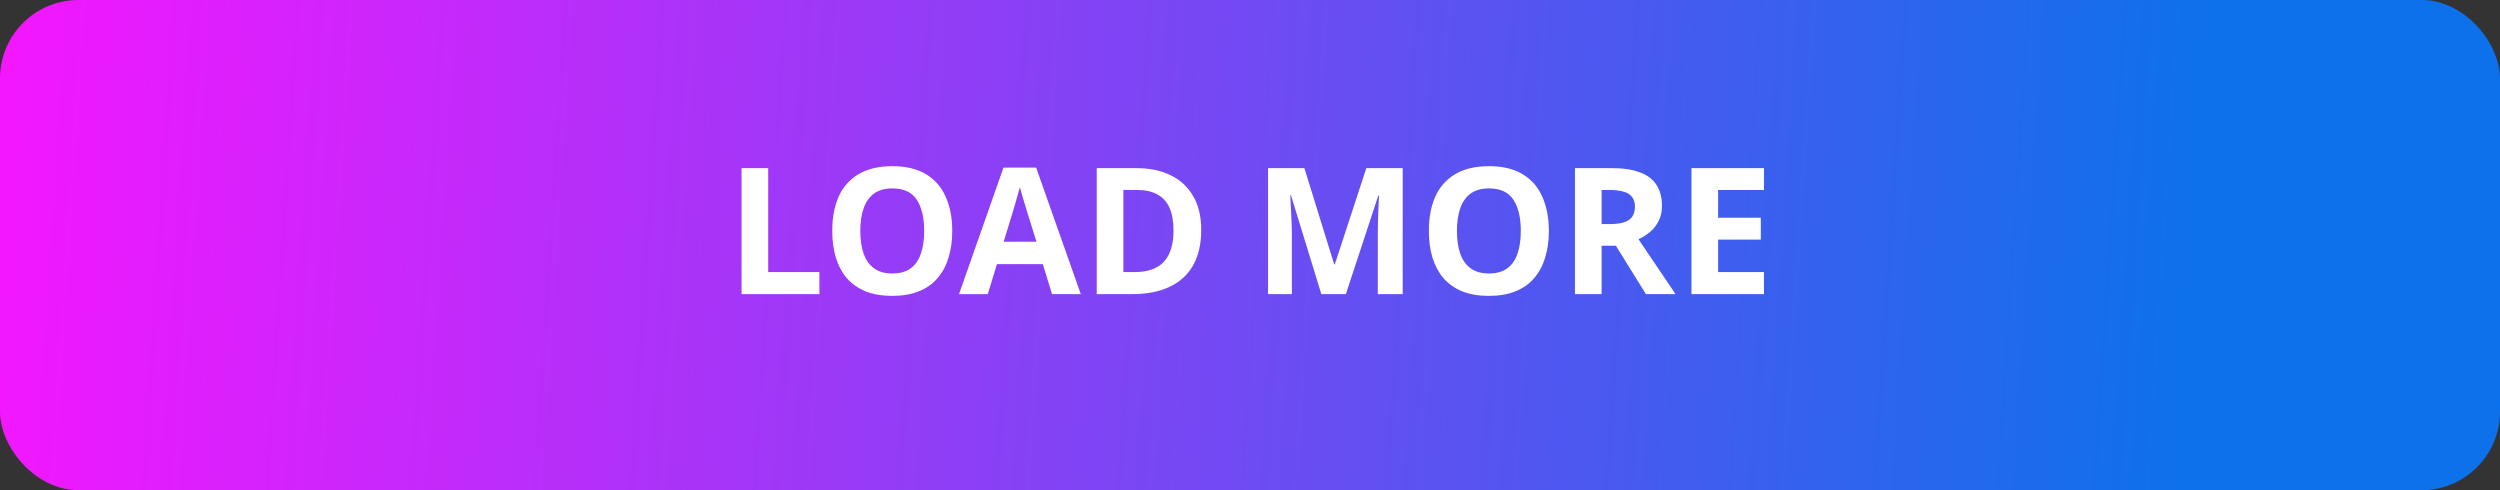 <svg width="255" height="50" viewBox="0 0 255 50" fill="none" xmlns="http://www.w3.org/2000/svg">
<rect x="0" y="0" width="255" height="50" fill="#333333" stroke="none"/>
<rect width="255" height="50" rx="8" fill="url(#paint0_linear_28_179)"/>
<path d="M75.639 30V17.148H78.357V27.75H83.577V30H75.639ZM97.129 23.556C97.129 24.552 97.003 25.458 96.751 26.274C96.511 27.078 96.139 27.774 95.635 28.362C95.143 28.95 94.507 29.4 93.727 29.712C92.959 30.024 92.053 30.18 91.009 30.18C89.965 30.18 89.053 30.024 88.273 29.712C87.505 29.388 86.869 28.938 86.365 28.362C85.873 27.774 85.501 27.072 85.249 26.256C85.009 25.44 84.889 24.534 84.889 23.538C84.889 22.206 85.105 21.048 85.537 20.064C85.981 19.08 86.653 18.318 87.553 17.778C88.465 17.226 89.623 16.95 91.027 16.95C92.419 16.95 93.565 17.226 94.465 17.778C95.365 18.318 96.031 19.086 96.463 20.082C96.907 21.066 97.129 22.224 97.129 23.556ZM87.751 23.556C87.751 24.456 87.865 25.23 88.093 25.878C88.321 26.526 88.675 27.024 89.155 27.372C89.635 27.72 90.253 27.894 91.009 27.894C91.789 27.894 92.413 27.72 92.881 27.372C93.361 27.024 93.709 26.526 93.925 25.878C94.153 25.23 94.267 24.456 94.267 23.556C94.267 22.2 94.015 21.138 93.511 20.37C93.007 19.602 92.179 19.218 91.027 19.218C90.259 19.218 89.635 19.392 89.155 19.74C88.675 20.088 88.321 20.586 88.093 21.234C87.865 21.882 87.751 22.656 87.751 23.556ZM107.305 30L106.369 26.94H101.689L100.753 30H97.819L102.355 17.094H105.685L110.239 30H107.305ZM104.785 21.666C104.725 21.462 104.647 21.204 104.551 20.892C104.455 20.58 104.359 20.262 104.263 19.938C104.167 19.614 104.089 19.332 104.029 19.092C103.969 19.332 103.885 19.632 103.777 19.992C103.681 20.34 103.585 20.676 103.489 21C103.405 21.312 103.339 21.534 103.291 21.666L102.373 24.654H105.721L104.785 21.666ZM122.523 23.448C122.523 24.888 122.247 26.094 121.695 27.066C121.143 28.038 120.339 28.77 119.283 29.262C118.239 29.754 116.979 30 115.503 30H111.867V17.148H115.899C117.243 17.148 118.407 17.388 119.391 17.868C120.387 18.348 121.155 19.056 121.695 19.992C122.247 20.916 122.523 22.068 122.523 23.448ZM119.697 23.52C119.697 22.572 119.559 21.792 119.283 21.18C119.007 20.568 118.593 20.118 118.041 19.83C117.501 19.53 116.835 19.38 116.043 19.38H114.585V27.75H115.755C117.087 27.75 118.077 27.396 118.725 26.688C119.373 25.98 119.697 24.924 119.697 23.52ZM134.776 30L131.68 19.92H131.608C131.62 20.16 131.638 20.52 131.662 21C131.686 21.48 131.71 21.996 131.734 22.548C131.758 23.088 131.77 23.58 131.77 24.024V30H129.34V17.148H133.048L136.09 26.976H136.144L139.366 17.148H143.074V30H140.536V23.916C140.536 23.508 140.542 23.04 140.554 22.512C140.578 21.984 140.596 21.486 140.608 21.018C140.632 20.538 140.65 20.178 140.662 19.938H140.59L137.278 30H134.776ZM157.984 23.556C157.984 24.552 157.858 25.458 157.606 26.274C157.366 27.078 156.994 27.774 156.49 28.362C155.998 28.95 155.362 29.4 154.582 29.712C153.814 30.024 152.908 30.18 151.864 30.18C150.82 30.18 149.908 30.024 149.128 29.712C148.36 29.388 147.724 28.938 147.22 28.362C146.728 27.774 146.356 27.072 146.104 26.256C145.864 25.44 145.744 24.534 145.744 23.538C145.744 22.206 145.96 21.048 146.392 20.064C146.836 19.08 147.508 18.318 148.408 17.778C149.32 17.226 150.478 16.95 151.882 16.95C153.274 16.95 154.42 17.226 155.32 17.778C156.22 18.318 156.886 19.086 157.318 20.082C157.762 21.066 157.984 22.224 157.984 23.556ZM148.606 23.556C148.606 24.456 148.72 25.23 148.948 25.878C149.176 26.526 149.53 27.024 150.01 27.372C150.49 27.72 151.108 27.894 151.864 27.894C152.644 27.894 153.268 27.72 153.736 27.372C154.216 27.024 154.564 26.526 154.78 25.878C155.008 25.23 155.122 24.456 155.122 23.556C155.122 22.2 154.87 21.138 154.366 20.37C153.862 19.602 153.034 19.218 151.882 19.218C151.114 19.218 150.49 19.392 150.01 19.74C149.53 20.088 149.176 20.586 148.948 21.234C148.72 21.882 148.606 22.656 148.606 23.556ZM164.39 17.148C165.554 17.148 166.514 17.292 167.27 17.58C168.026 17.856 168.59 18.282 168.962 18.858C169.334 19.422 169.52 20.136 169.52 21C169.52 21.588 169.406 22.104 169.178 22.548C168.962 22.98 168.668 23.352 168.296 23.664C167.936 23.964 167.546 24.21 167.126 24.402L170.906 30H167.882L164.822 25.068H163.364V30H160.646V17.148H164.39ZM164.192 19.38H163.364V22.854H164.246C164.846 22.854 165.332 22.788 165.704 22.656C166.076 22.524 166.346 22.326 166.514 22.062C166.682 21.786 166.766 21.456 166.766 21.072C166.766 20.664 166.67 20.34 166.478 20.1C166.298 19.848 166.016 19.668 165.632 19.56C165.26 19.44 164.78 19.38 164.192 19.38ZM179.927 30H172.529V17.148H179.927V19.38H175.247V22.206H179.603V24.438H175.247V27.75H179.927V30Z" fill="white"/>
<defs>
<linearGradient id="paint0_linear_28_179" x1="-7.5" y1="32.5" x2="265" y2="50" gradientUnits="userSpaceOnUse">
<stop stop-color="#FA14FF"/>
<stop offset="0.845" stop-color="#0D71EB"/>
</linearGradient>
</defs>
</svg>
